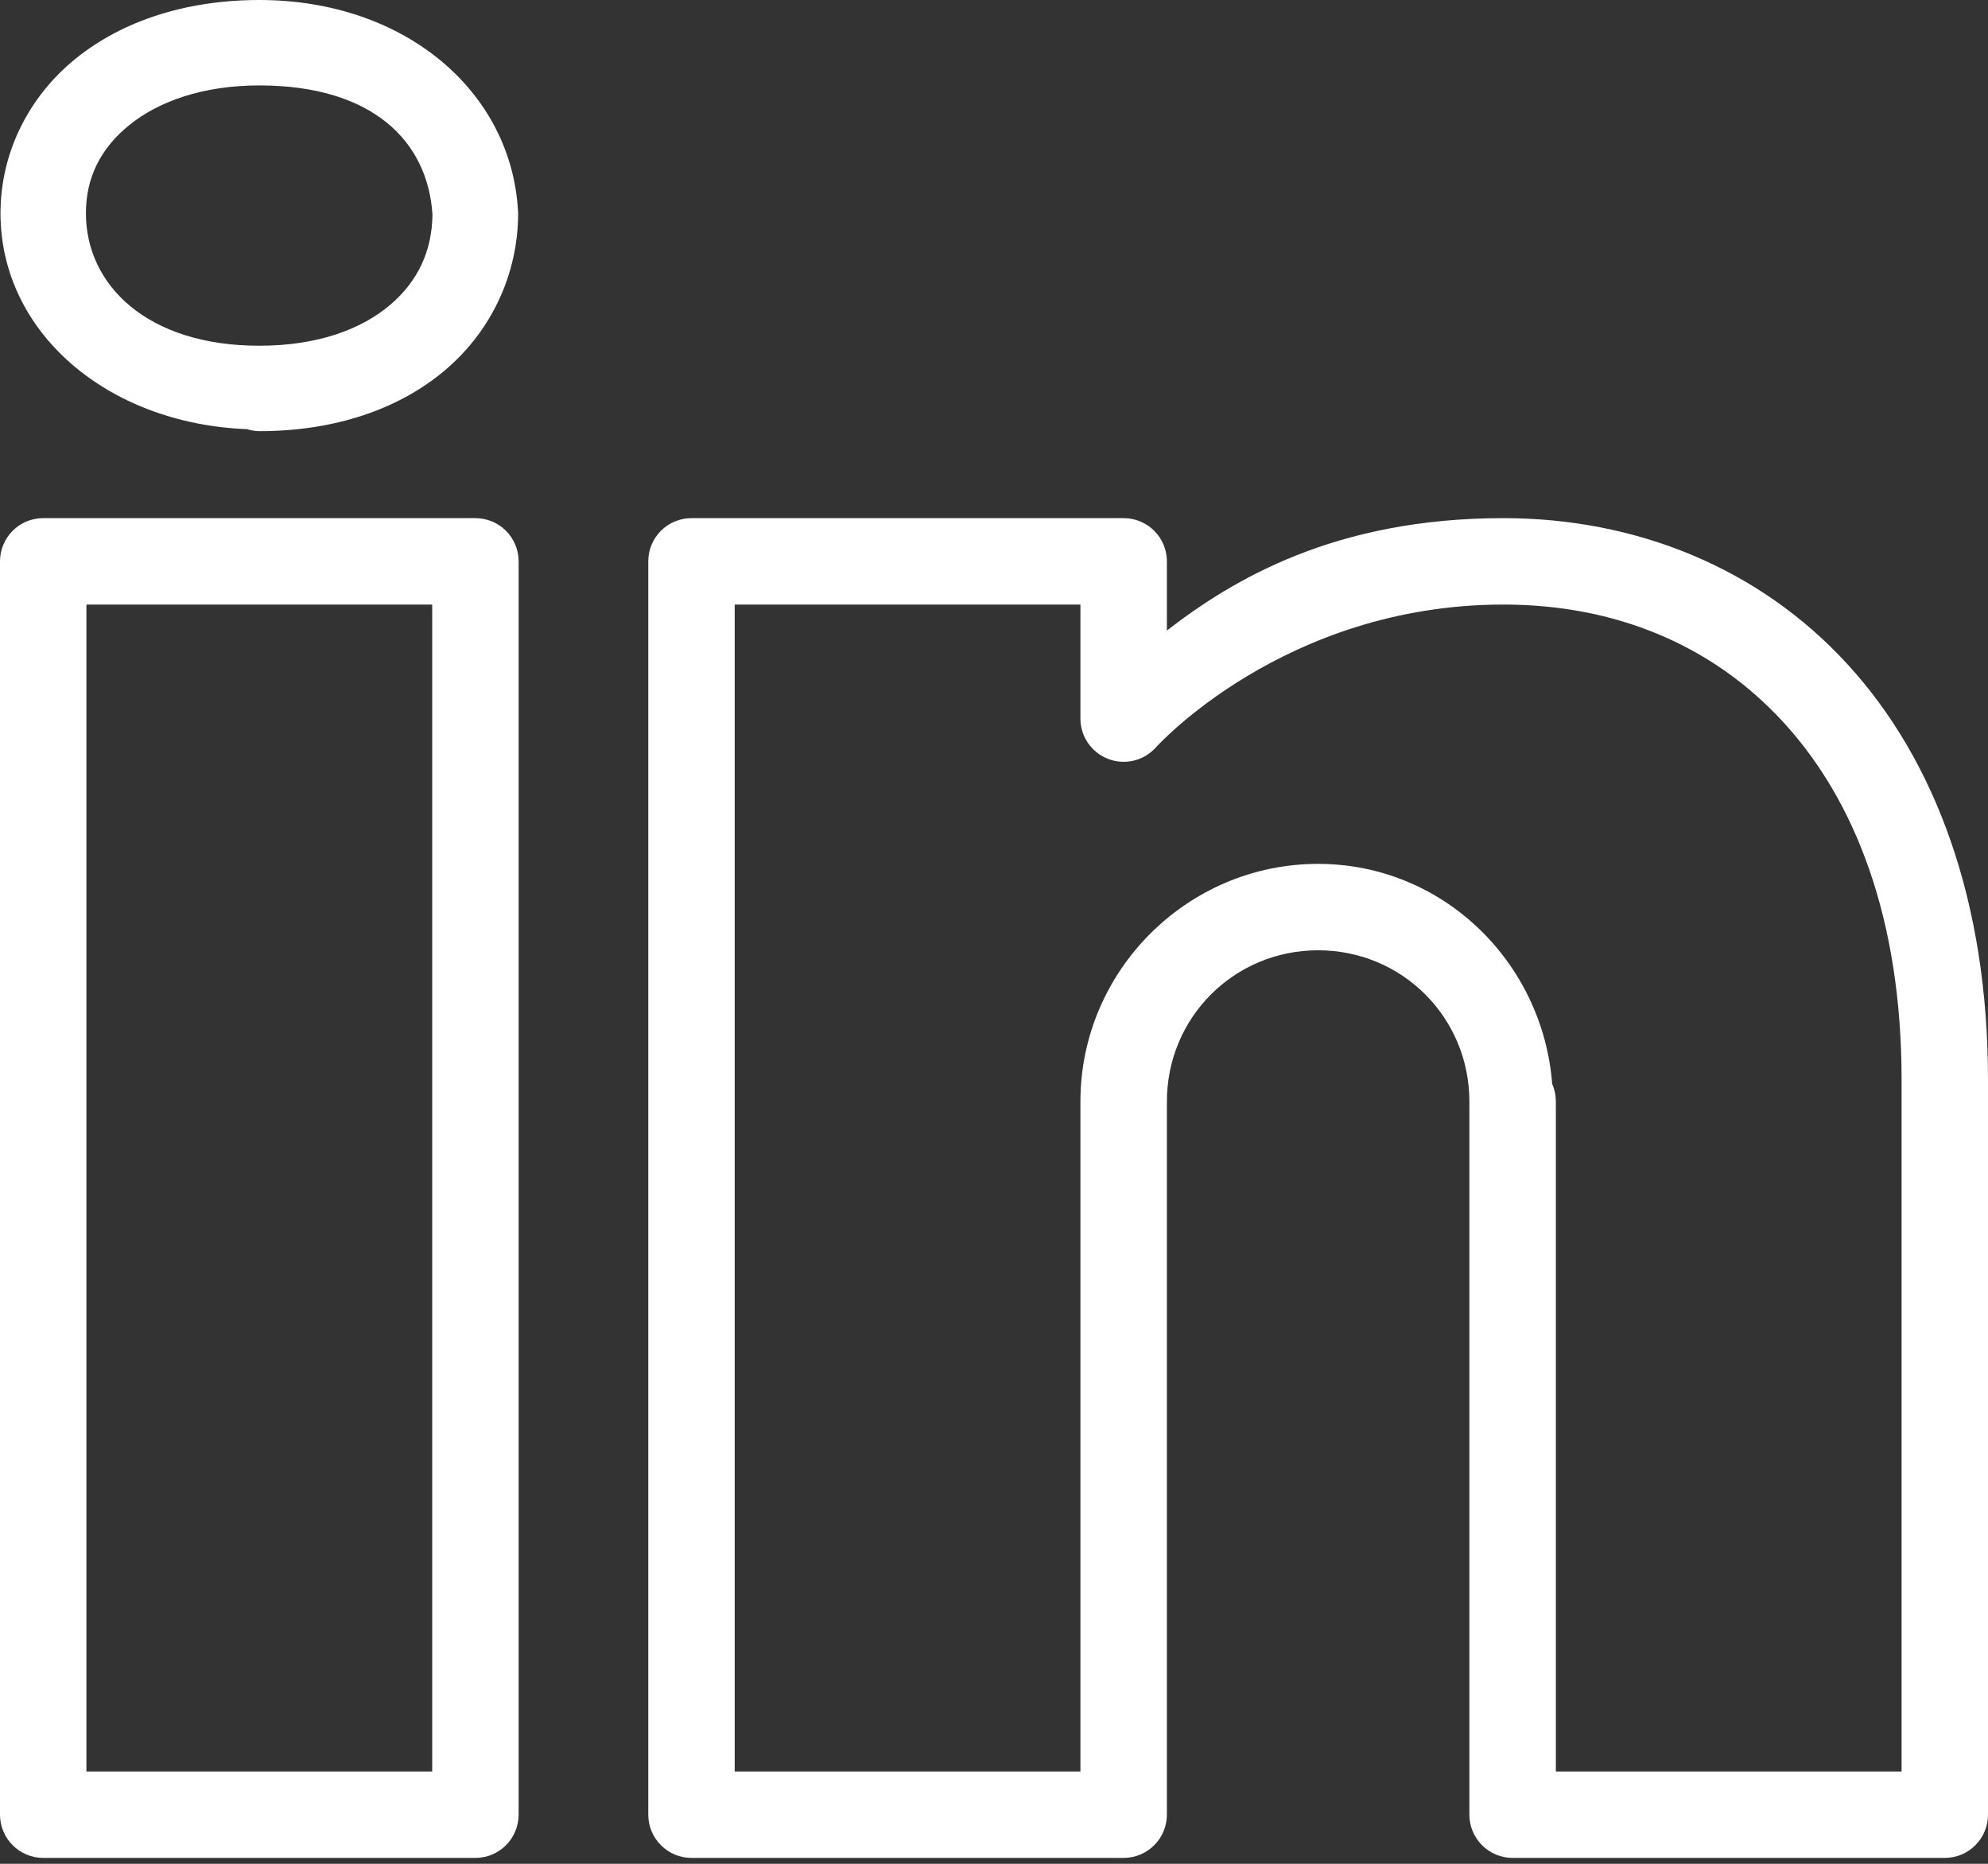<svg width="32" height="30" viewBox="0 0 32 30" fill="none" xmlns="http://www.w3.org/2000/svg">
<rect x="0" y="0" width="32" height="30" fill="#333333" stroke="none"/>
<path d="M4.174 0C3 0 1.973 0.334 1.22 0.942C0.468 1.549 0.008 2.45 0.008 3.433C0.008 5.342 1.717 6.819 3.977 6.908C4.041 6.928 4.107 6.939 4.174 6.94C5.394 6.94 6.432 6.583 7.174 5.95C7.916 5.317 8.34 4.404 8.34 3.433C8.34 3.421 8.339 3.408 8.338 3.395C8.231 1.475 6.522 -6.95652e-08 4.174 0ZM4.174 1.375C5.989 1.375 6.884 2.266 6.961 3.451C6.956 4.03 6.732 4.522 6.283 4.905C5.829 5.292 5.128 5.565 4.174 5.565C2.364 5.565 1.383 4.583 1.383 3.433C1.383 2.859 1.619 2.386 2.084 2.011C2.549 1.635 3.261 1.375 4.174 1.375ZM0.696 8.34C0.511 8.34 0.334 8.413 0.204 8.543C0.073 8.674 1.84465e-05 8.851 0 9.035V29.209C1.84465e-05 29.394 0.073 29.571 0.204 29.701C0.334 29.832 0.511 29.905 0.696 29.905H7.652C7.837 29.905 8.014 29.832 8.144 29.701C8.275 29.571 8.348 29.394 8.348 29.209V22.715V9.035C8.348 8.851 8.275 8.674 8.144 8.543C8.014 8.413 7.837 8.34 7.652 8.34H0.696ZM11.13 8.34C10.946 8.34 10.769 8.413 10.639 8.543C10.508 8.674 10.435 8.851 10.435 9.035V29.209C10.435 29.394 10.508 29.571 10.639 29.701C10.769 29.832 10.946 29.905 11.13 29.905H18.087C18.271 29.905 18.448 29.832 18.579 29.701C18.709 29.571 18.783 29.394 18.783 29.209V18.079V17.905V17.731C18.783 16.378 19.865 15.296 21.217 15.296C22.57 15.296 23.652 16.378 23.652 17.731V29.209C23.652 29.394 23.726 29.571 23.856 29.701C23.986 29.832 24.163 29.905 24.348 29.905H31.304C31.489 29.905 31.666 29.832 31.796 29.701C31.927 29.571 32 29.394 32 29.209V17.383C32 14.512 31.157 12.238 29.735 10.688C28.313 9.137 26.33 8.34 24.2 8.34C21.484 8.34 19.841 9.332 18.783 10.149V9.035C18.783 8.851 18.709 8.674 18.579 8.543C18.448 8.413 18.271 8.34 18.087 8.34H11.13ZM1.391 9.731H6.957V22.715V28.514H1.391V9.731ZM11.826 9.731H17.391V11.567C17.391 11.707 17.434 11.845 17.514 11.961C17.594 12.077 17.707 12.166 17.838 12.216C17.97 12.266 18.113 12.276 18.25 12.243C18.387 12.21 18.511 12.136 18.605 12.031C18.605 12.031 20.668 9.731 24.2 9.731C25.99 9.731 27.559 10.373 28.709 11.628C29.86 12.883 30.609 14.783 30.609 17.383V28.514H25.044V17.731C25.044 17.633 25.024 17.536 24.985 17.446C24.831 15.48 23.221 13.905 21.217 13.905C19.113 13.905 17.391 15.626 17.391 17.731V17.905V18.079V28.514H11.826V9.731Z" fill="white"/>
</svg>
